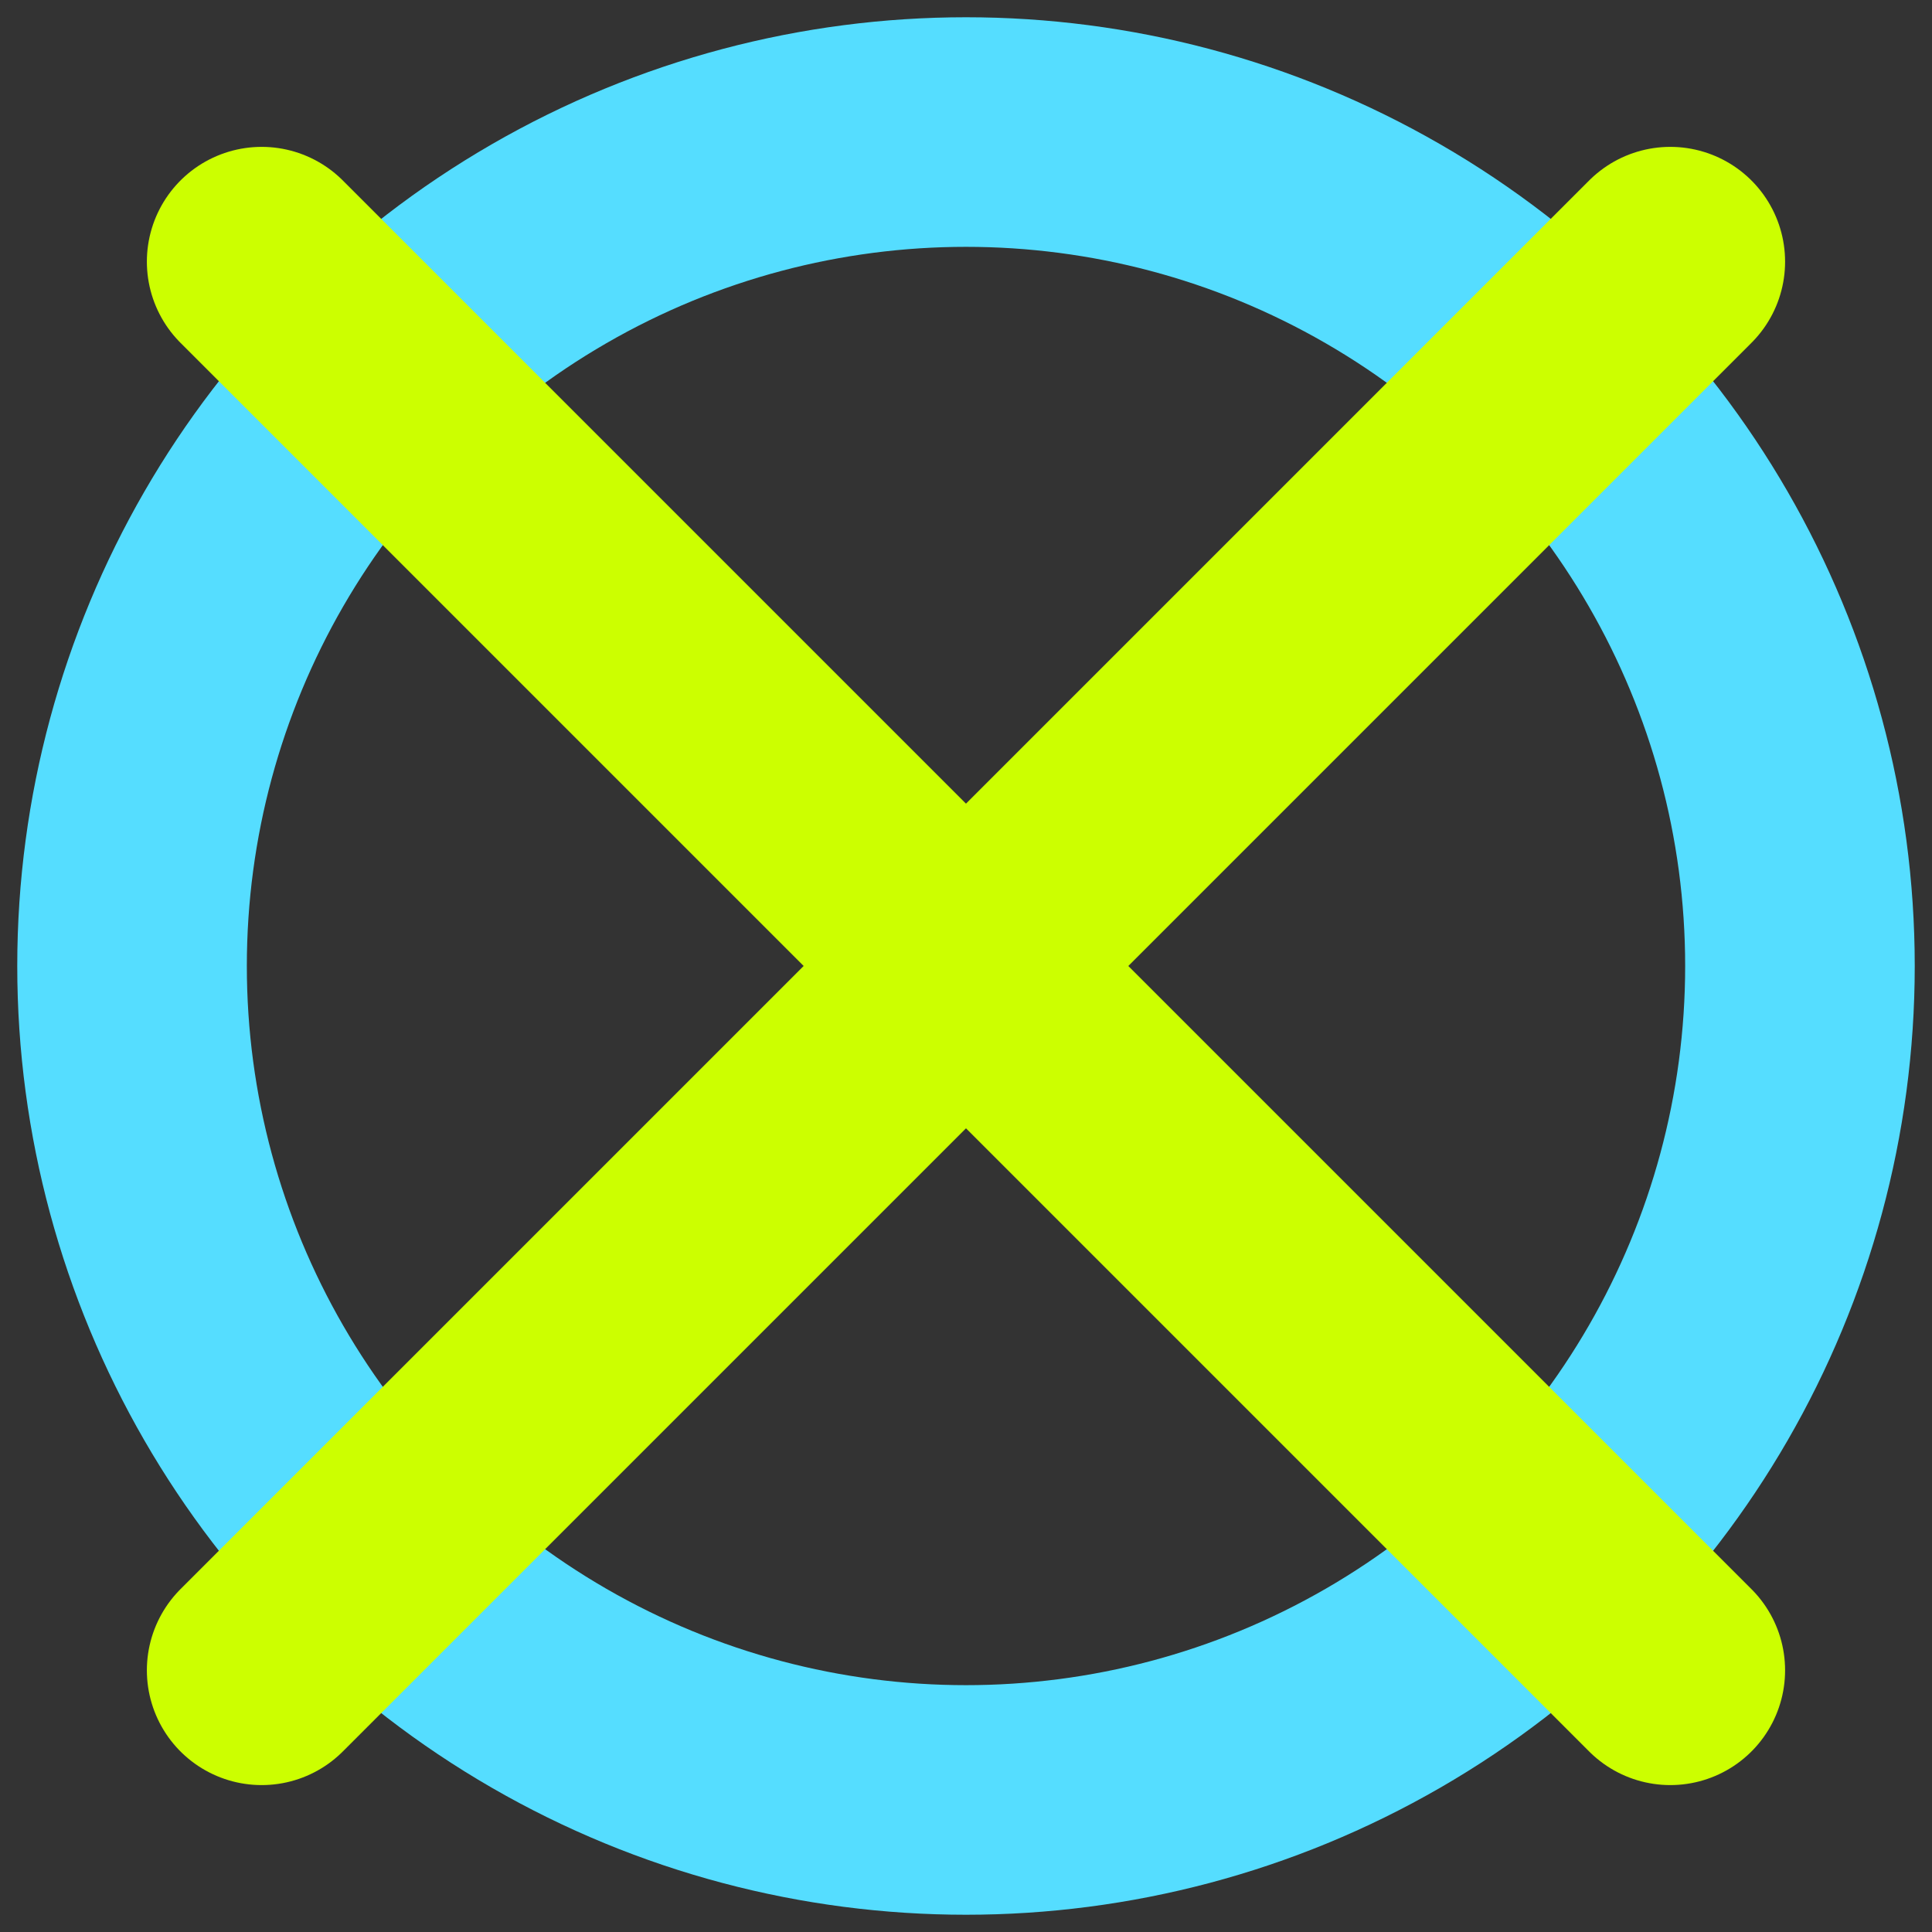 <?xml version="1.0" encoding="UTF-8" standalone="no"?>
<!-- Created with Inkscape (http://www.inkscape.org/) -->

<svg
   xmlns:dc="http://purl.org/dc/elements/1.1/"
   xmlns:cc="http://creativecommons.org/ns#"
   xmlns:rdf="http://www.w3.org/1999/02/22-rdf-syntax-ns#"
   xmlns:svg="http://www.w3.org/2000/svg"
   xmlns="http://www.w3.org/2000/svg"
   xmlns:sodipodi="http://sodipodi.sourceforge.net/DTD/sodipodi-0.dtd"
   xmlns:inkscape="http://www.inkscape.org/namespaces/inkscape"
   width="168"
   height="168"
   viewBox="0 0 44.45 44.45"
   version="1.1"
   id="svg8"
   inkscape:version="0.92.3 (2405546, 2018-03-11)"
   sodipodi:docname="start-up.svg">
  <rect x="0" y="0" width="44.45" height="44.45" fill="#333333" stroke="none"/>
  <defs
     id="defs2" />
  <sodipodi:namedview
     id="base"
     pagecolor="#ffffff"
     bordercolor="#666666"
     borderopacity="1.0"
     inkscape:pageopacity="0.0"
     inkscape:pageshadow="2"
     inkscape:zoom="3.959798"
     inkscape:cx="56.859454"
     inkscape:cy="77.486956"
     inkscape:document-units="px"
     inkscape:current-layer="layer1"
     showgrid="false"
     inkscape:snap-global="false"
     inkscape:window-width="1920"
     inkscape:window-height="1015"
     inkscape:window-x="0"
     inkscape:window-y="0"
     inkscape:window-maximized="1"
     units="px"
     inkscape:snap-page="true" />
  <g
     inkscape:label="Layer 1"
     inkscape:groupmode="layer"
     id="layer1"
     transform="translate(0,-252.55)">
    <g
       id="g999"
       transform="translate(-84.416,1.027)">
      <circle
         r="19.187"
         cy="273.748"
         cx="106.641"
         id="path12"
         style="opacity:1;fill:none;fill-opacity:1;fill-rule:nonzero;stroke:#55ddff;stroke-width:5.282;stroke-linecap:round;stroke-miterlimit:4;stroke-dasharray:none;stroke-dashoffset:0;stroke-opacity:1" />
      <g
         id="g965">
        <path
           style="fill:#008000;stroke:#ccff00;stroke-width:5.282;stroke-linecap:round;stroke-linejoin:miter;stroke-miterlimit:4;stroke-dasharray:none;stroke-opacity:1"
           d="M 90.436,257.543 122.845,289.952"
           id="path14"
           inkscape:connector-curvature="0" />
        <path
           inkscape:connector-curvature="0"
           id="path821"
           d="M 122.845,257.543 90.436,289.952"
           style="fill:#008000;stroke:#ccff00;stroke-width:5.282;stroke-linecap:round;stroke-linejoin:miter;stroke-miterlimit:4;stroke-dasharray:none;stroke-opacity:1" />
      </g>
    </g>
  </g>
</svg>
